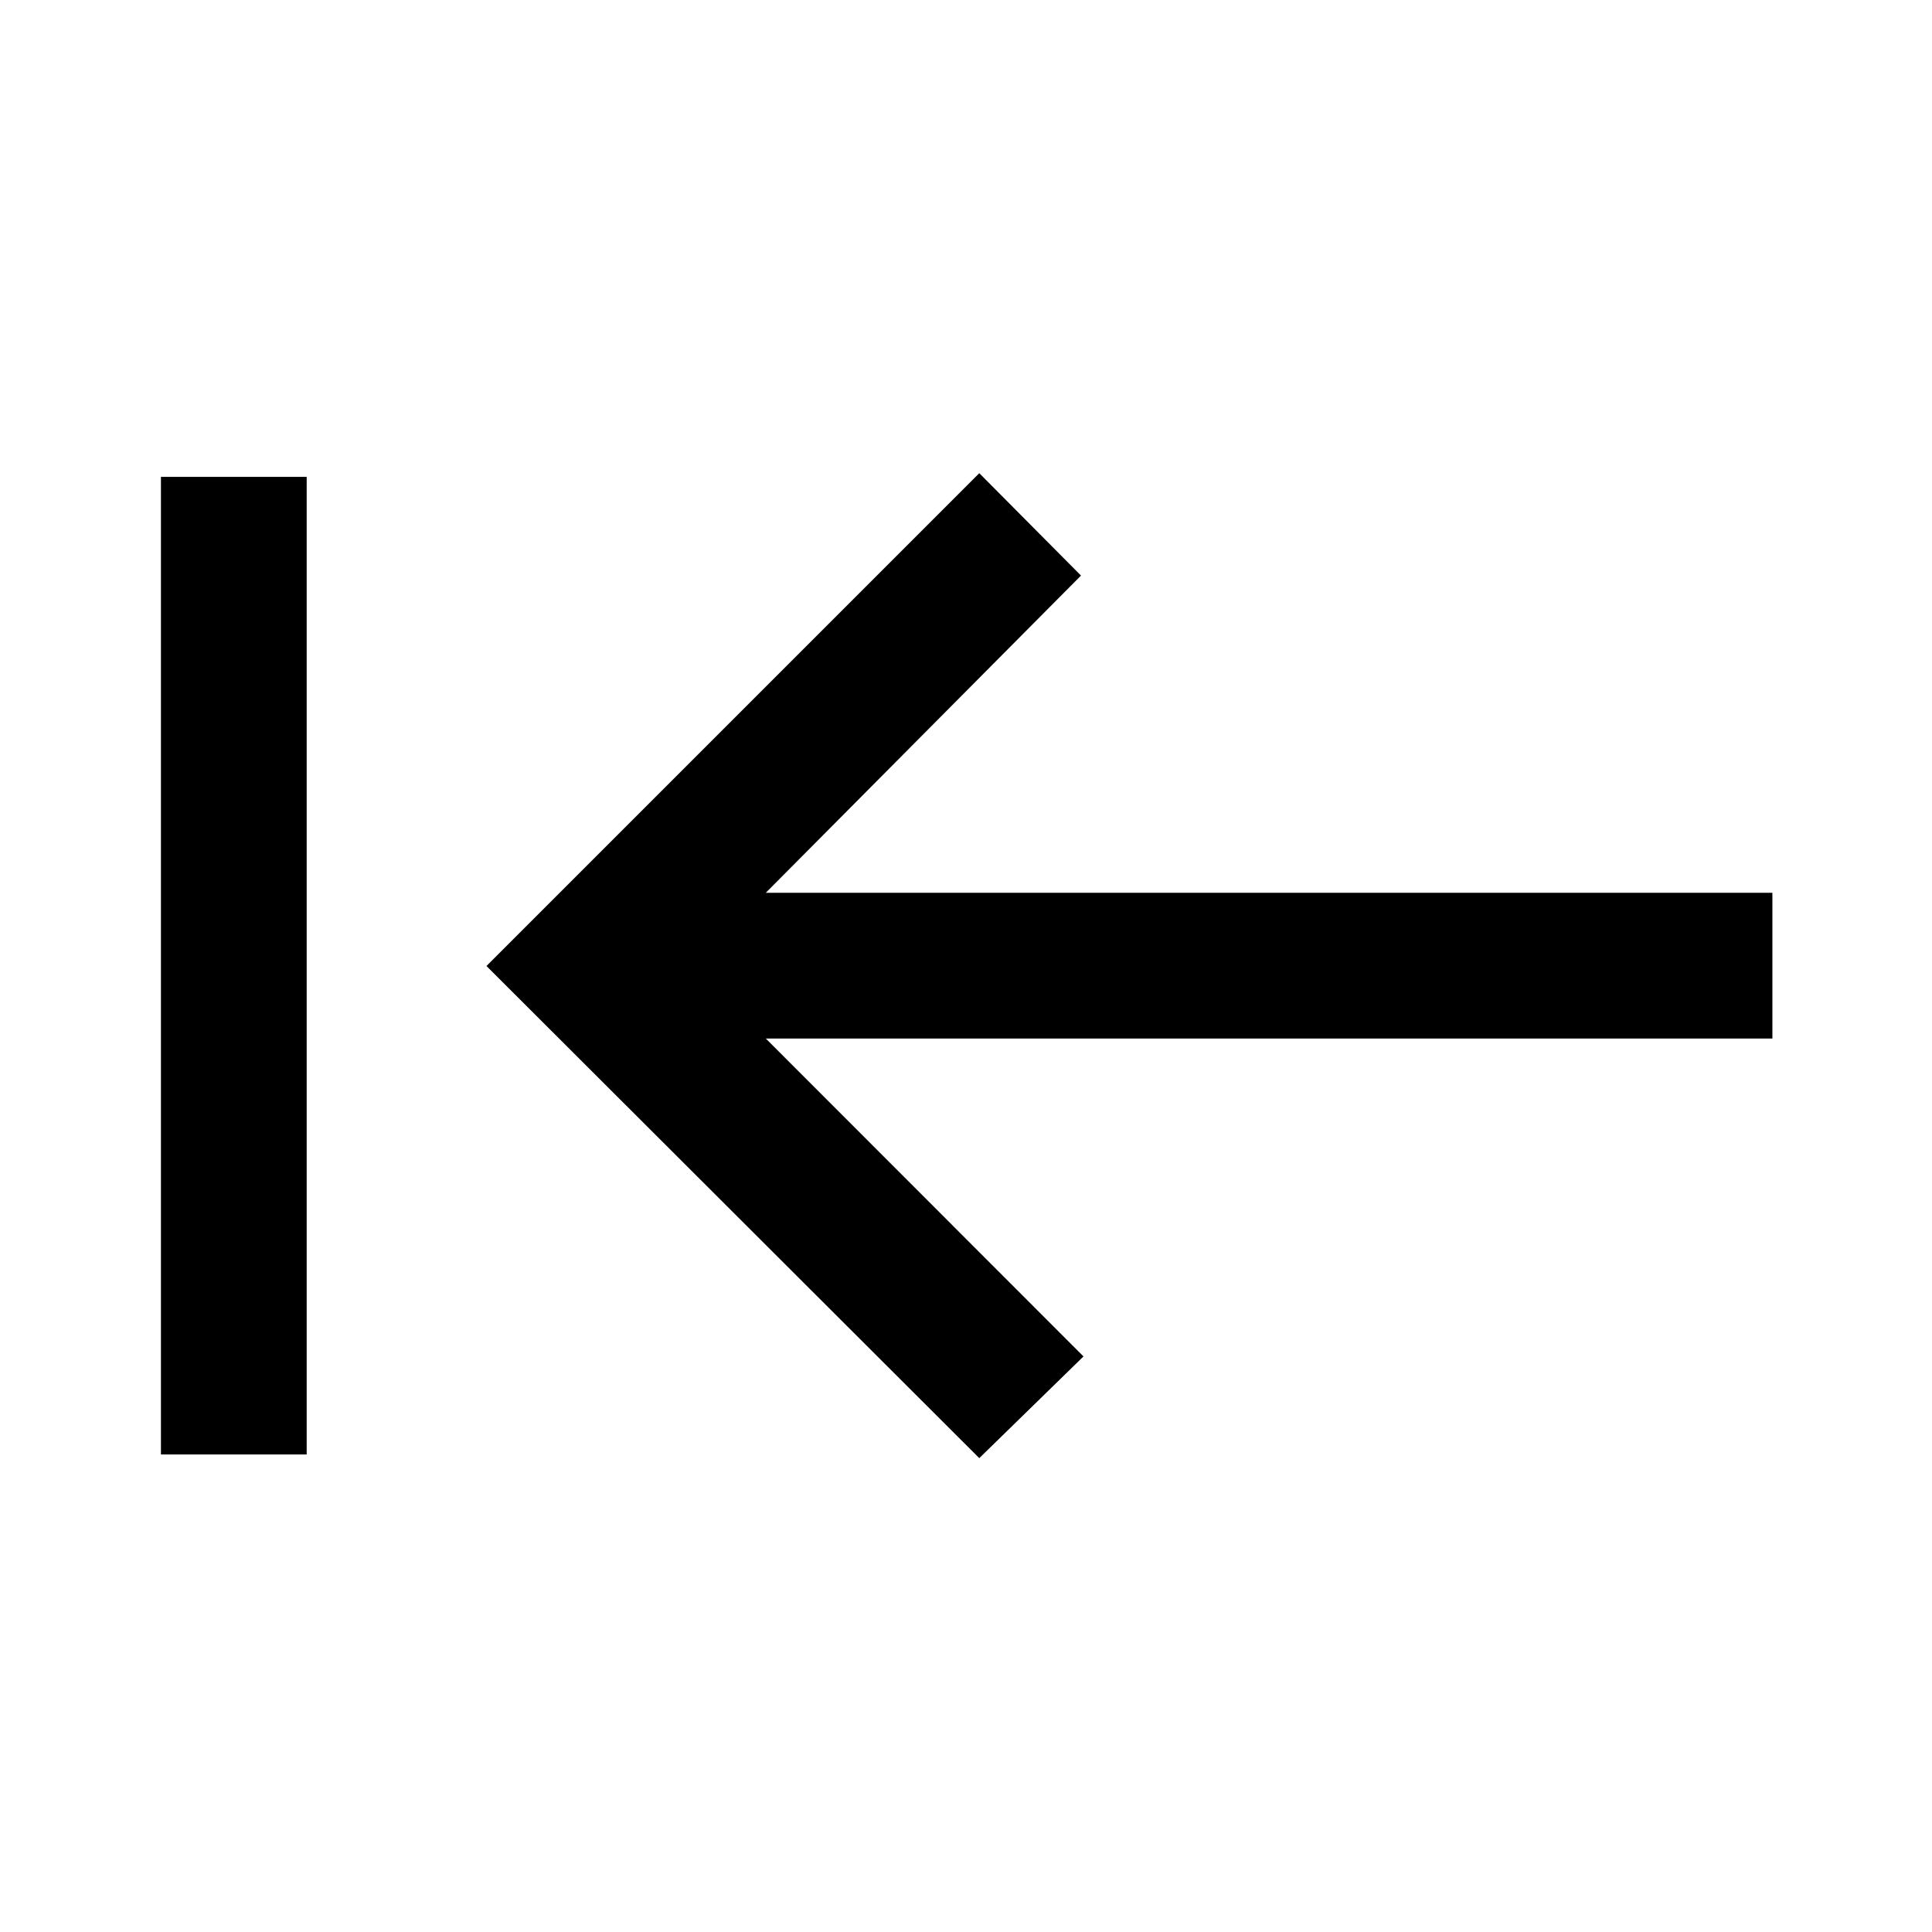 <svg xmlns="http://www.w3.org/2000/svg" height="40" viewBox="0 -960 960 960" width="40"><path d="M152.39-237.29H79.97v-485.75h72.42v485.75Zm334.21 1.83L241.72-480 486.6-724.88 537.14-674 380.52-516.38h500.17v72.42H380.52L538.38-286l-51.78 50.54Z"/></svg>